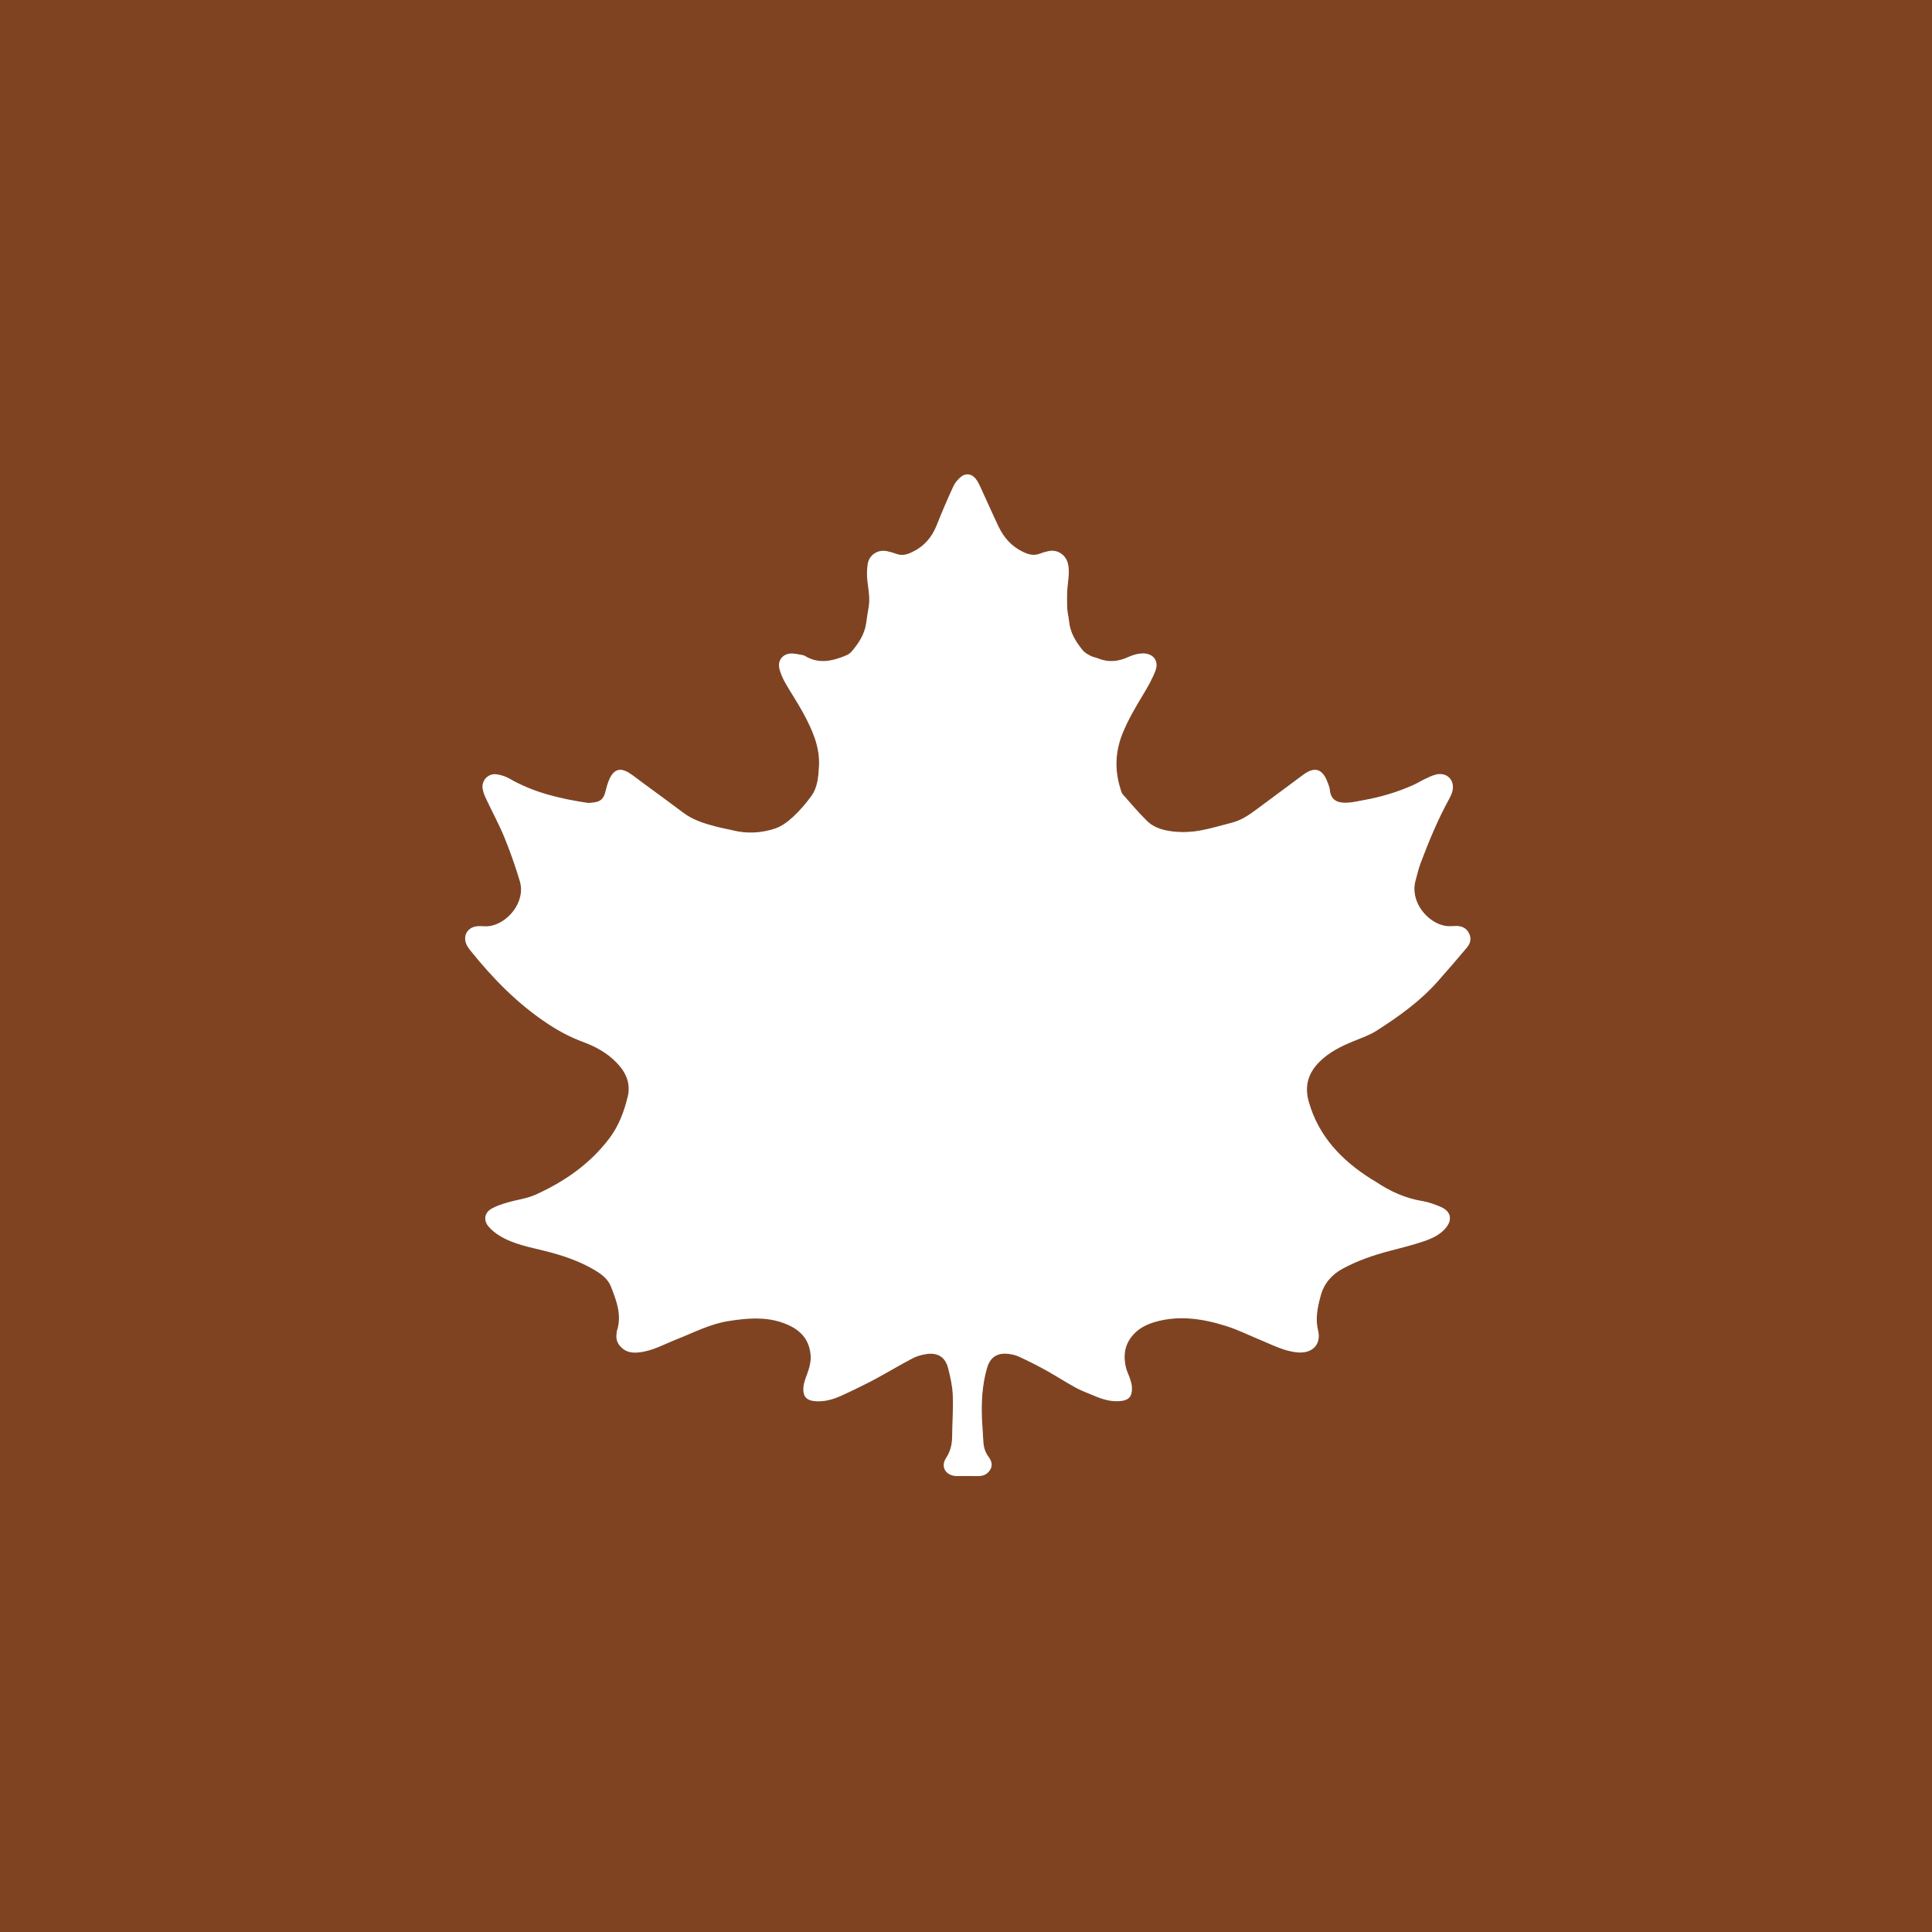 <?xml version="1.0" encoding="UTF-8"?><svg id="Layer_1" xmlns="http://www.w3.org/2000/svg" viewBox="0 0 576 576"><rect x="0" y="0" width="576" height="576" fill="#808080" stroke="none"/><defs><style>.cls-1{fill:#804321;}.cls-1,.cls-2{stroke-width:0px;}.cls-2{fill:#fff;}</style></defs><path class="cls-1" d="m576,576H0V0c192,0,384,0,576,0v576Zm-283.27-153.17c-.2-5.06.11-10.08,1.53-14.97.89-3.08,2.89-4.5,6.07-4.23,1.18.1,2.4.38,3.46.87,2.68,1.24,5.33,2.56,7.91,3.99,3.07,1.7,6.02,3.62,9.1,5.3,1.75.95,3.65,1.6,5.48,2.39,2.37,1.03,4.82,1.75,7.44,1.57,2.81-.19,3.86-1.34,3.72-4.17-.04-.86-.31-1.72-.58-2.55-.34-1.06-.89-2.07-1.16-3.15-.83-3.32-.58-6.46,1.62-9.31,1.81-2.34,4.24-3.62,6.96-4.41,7.2-2.1,14.29-1,21.23,1.18,3.57,1.12,6.96,2.82,10.43,4.25,3.54,1.46,6.94,3.27,10.86,3.63,4.35.4,7.16-2.3,6.15-6.5-.87-3.62-.16-6.93.76-10.34,1-3.73,3.29-6.34,6.59-8.13,4.38-2.38,9.05-4,13.86-5.25,3.48-.91,6.98-1.77,10.37-2.93,2.32-.79,4.63-1.84,6.33-3.76,2.27-2.57,1.76-5.15-1.41-6.49-1.76-.74-3.6-1.41-5.47-1.72-5.09-.83-9.61-2.91-13.83-5.75-.46-.31-.97-.56-1.44-.86-8.76-5.57-15.59-12.66-18.53-22.96-1.35-4.74-.18-8.62,3.25-12.01,2.85-2.82,6.34-4.54,9.98-6.04,2.36-.97,4.84-1.8,6.96-3.16,6.61-4.23,13-8.78,18.25-14.71,2.96-3.35,5.9-6.73,8.77-10.17,1.03-1.23,1.32-2.73.51-4.26-.86-1.61-2.28-2.13-4.01-2.07-.95.03-1.92.12-2.85-.02-5.33-.78-10.83-7.13-9.02-13.58.5-1.77.88-3.58,1.54-5.29,2.48-6.5,5.11-12.94,8.49-19.04.38-.69.72-1.44.92-2.2.87-3.29-1.56-5.83-4.85-5.03-1.15.28-2.24.83-3.32,1.34-1.16.54-2.24,1.23-3.4,1.76-4.76,2.14-9.73,3.62-14.87,4.53-1.65.29-3.31.7-4.97.77-2.98.13-4.83-.9-5.1-3.79-.06-.63-.28-1.25-.5-1.85-1.24-3.48-3.2-5.88-7.51-2.64-4.67,3.5-9.39,6.94-14.06,10.43-2.19,1.63-4.45,3.12-7.14,3.81-3.09.79-6.16,1.73-9.29,2.3-2.26.42-4.62.6-6.9.44-3.36-.24-6.75-.89-9.26-3.41-2.48-2.48-4.77-5.15-7.08-7.79-.4-.45-.54-1.15-.72-1.76-1.76-5.63-1.51-11.13.75-16.63,1.62-3.95,3.77-7.57,5.95-11.2,1.4-2.32,2.77-4.7,3.74-7.21,1.15-2.99-.62-5.29-3.85-5.21-1.38.03-2.85.45-4.11,1.03-2.99,1.38-5.94,1.75-9.04.48-.74-.3-1.57-.41-2.27-.77-.83-.43-1.74-.91-2.32-1.61-2.12-2.55-3.83-5.32-4.14-8.75-.11-1.27-.5-2.53-.54-3.8-.08-2.14-.12-4.3.08-6.42.22-2.31.69-4.58.13-6.91-.65-2.68-3.1-4.31-5.79-3.75-.86.18-1.72.41-2.53.74-1.79.71-3.37.31-5.05-.49-3.43-1.64-5.75-4.28-7.34-7.61-1.85-3.9-3.58-7.85-5.4-11.77-.4-.86-.84-1.74-1.42-2.47-1.12-1.41-2.82-1.73-4.25-.63-.97.75-1.86,1.79-2.37,2.9-1.77,3.84-3.44,7.74-5,11.67-1.46,3.68-3.87,6.36-7.47,8.04-1.53.71-2.98,1.04-4.61.42-.89-.34-1.83-.6-2.76-.79-2.69-.55-5.26,1.09-5.69,3.81-.26,1.63-.3,3.35-.11,4.99.3,2.62.85,5.2.39,7.86-.27,1.57-.52,3.16-.74,4.74-.47,3.39-2.25,6.11-4.43,8.62-.4.46-.99.83-1.56,1.07-4.02,1.67-8.08,2.66-12.18.21-.2-.12-.43-.25-.66-.29-1.25-.19-2.51-.56-3.75-.48-2.43.16-3.89,2.19-3.29,4.55.37,1.45,1,2.87,1.74,4.18,1.74,3.06,3.74,5.97,5.4,9.07,2.66,4.95,5.01,10.05,4.65,15.89-.18,3.03-.4,6.16-2.22,8.71-1.62,2.26-3.48,4.41-5.52,6.3-1.55,1.44-3.41,2.83-5.38,3.48-4.06,1.34-8.3,1.59-12.54.54-1.63-.4-3.29-.68-4.91-1.1-3.48-.91-6.92-1.93-9.87-4.15-4.02-3.03-8.1-5.99-12.16-8.97-1.35-.99-2.65-2.07-4.07-2.95-2.54-1.57-4.35-1.09-5.68,1.61-.66,1.34-1.02,2.85-1.4,4.31-.41,1.56-1.28,2.57-2.88,2.83-.86.14-1.77.31-2.61.18-8.02-1.22-15.85-3.05-22.98-7.16-1.15-.66-2.51-1.12-3.82-1.31-2.5-.37-4.58,1.72-4.24,4.22.14,1.08.61,2.14,1.08,3.15,1.8,3.84,3.83,7.57,5.44,11.48,1.72,4.2,3.22,8.52,4.54,12.87,1.95,6.42-3.75,12.79-9.03,13.53-1.09.15-2.22-.02-3.33.02-3.19.11-4.85,2.95-3.36,5.76.3.56.69,1.08,1.09,1.57,6.75,8.4,14.21,16.01,23.3,21.96,3.24,2.12,6.59,3.87,10.21,5.21,3.69,1.36,7.13,3.23,9.93,6.1,2.79,2.86,4.37,6.2,3.4,10.21-1.07,4.44-2.67,8.73-5.47,12.43-5.79,7.66-13.44,12.96-22.08,16.84-2.58,1.16-5.54,1.48-8.29,2.3-1.6.47-3.23,1-4.68,1.79-2.12,1.16-2.59,3.39-1.07,5.26.93,1.15,2.18,2.12,3.45,2.89,4.17,2.53,8.95,3.35,13.59,4.53,5.13,1.3,10.13,2.96,14.7,5.68,2,1.19,3.94,2.62,4.82,4.86,1.67,4.24,3.33,8.53,1.82,13.23-.12.37-.11.79-.15,1.19-.15,1.54.4,2.77,1.53,3.84,1.49,1.41,3.19,1.6,5.11,1.41,4.08-.41,7.58-2.44,11.28-3.9,5.12-2.01,10.02-4.62,15.56-5.46,5.26-.8,10.51-1.32,15.67.39,4.69,1.55,8.22,4.24,8.72,9.66.19,2.07-.35,3.94-1.05,5.84-.46,1.26-.98,2.57-1.08,3.89-.21,2.81.92,3.97,3.73,4.14,2.7.17,5.22-.58,7.65-1.69,1.16-.53,2.33-1.06,3.47-1.62,2.21-1.09,4.45-2.15,6.61-3.33,3.72-2.02,7.35-4.21,11.1-6.16,1.32-.69,2.85-1.11,4.33-1.29,3.29-.41,5.44,1.02,6.25,4.24.66,2.62,1.28,5.32,1.38,8.01.16,4.22-.14,8.46-.2,12.69-.03,2.21-.56,4.19-1.8,6.09-1.67,2.57-.15,5.16,2.95,5.37.16.01.32,0,.48,0,2,0,4-.04,6,.01,1.57.04,2.83-.52,3.68-1.83.92-1.44.38-2.79-.51-4-1.04-1.42-1.44-2.99-1.51-4.71-.1-2.24-.27-4.47-.42-6.7Z"/><path class="cls-2" d="m292.73,422.83c.14,2.23.32,4.47.42,6.7.08,1.72.47,3.3,1.51,4.71.89,1.22,1.43,2.57.51,4-.84,1.31-2.1,1.87-3.68,1.83-2-.05-4-.01-6-.01-.16,0-.32,0-.48,0-3.11-.21-4.63-2.8-2.95-5.37,1.24-1.91,1.77-3.88,1.8-6.09.06-4.23.37-8.47.2-12.69-.1-2.69-.72-5.38-1.38-8.01-.81-3.22-2.96-4.65-6.25-4.24-1.48.19-3.02.6-4.33,1.29-3.75,1.96-7.38,4.14-11.1,6.16-2.17,1.18-4.4,2.23-6.61,3.33-1.15.56-2.31,1.09-3.47,1.62-2.43,1.11-4.95,1.86-7.65,1.69-2.81-.17-3.94-1.34-3.73-4.14.1-1.32.61-2.63,1.08-3.89.69-1.89,1.24-3.77,1.05-5.84-.5-5.42-4.03-8.11-8.72-9.66-5.16-1.71-10.41-1.2-15.67-.39-5.55.85-10.44,3.45-15.56,5.46-3.71,1.46-7.2,3.49-11.28,3.9-1.92.19-3.62,0-5.11-1.41-1.14-1.08-1.68-2.3-1.53-3.84.04-.4.03-.81.15-1.19,1.51-4.7-.15-8.99-1.82-13.23-.89-2.24-2.82-3.67-4.82-4.86-4.57-2.73-9.57-4.39-14.7-5.68-4.64-1.17-9.42-1.99-13.59-4.53-1.27-.77-2.52-1.74-3.45-2.89-1.52-1.88-1.05-4.1,1.07-5.26,1.45-.8,3.08-1.32,4.68-1.79,2.75-.81,5.7-1.14,8.29-2.3,8.64-3.88,16.29-9.18,22.08-16.84,2.8-3.7,4.39-7.99,5.47-12.43.97-4.02-.61-7.35-3.4-10.21-2.8-2.87-6.24-4.74-9.93-6.1-3.63-1.34-6.97-3.09-10.21-5.21-9.09-5.94-16.55-13.56-23.3-21.96-.4-.5-.79-1.01-1.09-1.57-1.49-2.81.17-5.65,3.36-5.76,1.11-.04,2.24.13,3.33-.02,5.28-.74,10.98-7.11,9.03-13.53-1.32-4.35-2.81-8.66-4.54-12.87-1.6-3.91-3.64-7.64-5.44-11.48-.47-1-.93-2.07-1.08-3.15-.34-2.5,1.74-4.6,4.24-4.22,1.31.2,2.67.65,3.82,1.31,7.13,4.11,14.96,5.94,22.98,7.16.84.13,1.75-.05,2.61-.18,1.6-.26,2.47-1.27,2.88-2.83.38-1.46.74-2.97,1.4-4.31,1.33-2.69,3.14-3.18,5.68-1.61,1.42.88,2.72,1.96,4.07,2.95,4.06,2.98,8.14,5.94,12.16,8.97,2.95,2.22,6.39,3.24,9.87,4.15,1.62.42,3.28.7,4.91,1.1,4.24,1.05,8.48.8,12.54-.54,1.97-.65,3.82-2.04,5.38-3.48,2.04-1.89,3.9-4.04,5.52-6.3,1.82-2.55,2.04-5.67,2.22-8.71.35-5.84-1.99-10.94-4.65-15.89-1.66-3.1-3.66-6.01-5.4-9.07-.74-1.31-1.37-2.73-1.74-4.18-.61-2.36.86-4.39,3.29-4.55,1.23-.08,2.5.29,3.75.48.23.03.45.17.66.29,4.1,2.45,8.16,1.46,12.18-.21.57-.24,1.16-.61,1.56-1.07,2.17-2.5,3.96-5.22,4.43-8.62.22-1.58.46-3.16.74-4.74.46-2.66-.09-5.24-.39-7.86-.19-1.64-.15-3.36.11-4.99.43-2.72,3.01-4.36,5.69-3.81.94.19,1.87.45,2.76.79,1.62.62,3.08.3,4.61-.42,3.6-1.68,6.01-4.36,7.47-8.04,1.56-3.93,3.23-7.83,5-11.67.51-1.11,1.4-2.15,2.37-2.9,1.43-1.1,3.12-.78,4.25.63.59.74,1.03,1.61,1.42,2.47,1.81,3.91,3.54,7.87,5.4,11.77,1.59,3.33,3.91,5.98,7.34,7.61,1.68.8,3.26,1.2,5.05.49.81-.32,1.67-.56,2.53-.74,2.69-.56,5.14,1.07,5.79,3.75.56,2.32.09,4.6-.13,6.91-.2,2.12-.15,4.28-.08,6.42.05,1.27.43,2.52.54,3.8.31,3.43,2.03,6.2,4.14,8.75.58.7,1.49,1.18,2.32,1.61.7.36,1.53.47,2.27.77,3.1,1.27,6.05.9,9.04-.48,1.27-.58,2.73-1,4.11-1.03,3.24-.08,5,2.23,3.85,5.21-.97,2.51-2.34,4.89-3.74,7.21-2.19,3.63-4.33,7.25-5.95,11.2-2.26,5.5-2.51,11-.75,16.63.19.61.33,1.31.72,1.76,2.31,2.64,4.61,5.31,7.08,7.79,2.51,2.52,5.9,3.17,9.26,3.41,2.28.16,4.65-.02,6.9-.44,3.13-.58,6.2-1.52,9.29-2.3,2.69-.69,4.95-2.17,7.14-3.81,4.68-3.49,9.4-6.92,14.06-10.43,4.31-3.24,6.27-.84,7.51,2.64.21.6.44,1.22.5,1.85.28,2.89,2.12,3.92,5.1,3.79,1.67-.07,3.32-.48,4.97-.77,5.14-.92,10.11-2.39,14.87-4.53,1.16-.52,2.25-1.22,3.4-1.76,1.08-.51,2.17-1.06,3.32-1.34,3.29-.8,5.72,1.74,4.85,5.03-.2.76-.54,1.51-.92,2.2-3.38,6.1-6.01,12.54-8.49,19.04-.65,1.71-1.04,3.52-1.54,5.29-1.8,6.45,3.7,12.79,9.02,13.58.93.14,1.9.06,2.85.02,1.73-.06,3.16.46,4.01,2.07.81,1.53.52,3.03-.51,4.26-2.87,3.44-5.8,6.81-8.77,10.17-5.25,5.93-11.64,10.48-18.25,14.71-2.13,1.36-4.61,2.19-6.96,3.16-3.65,1.5-7.13,3.22-9.98,6.04-3.43,3.39-4.6,7.26-3.25,12.01,2.94,10.31,9.77,17.4,18.53,22.96.47.3.98.55,1.44.86,4.23,2.84,8.75,4.92,13.83,5.75,1.87.31,3.72.98,5.47,1.72,3.17,1.34,3.68,3.91,1.41,6.49-1.7,1.93-4.01,2.97-6.33,3.76-3.39,1.16-6.9,2.02-10.37,2.93-4.81,1.26-9.48,2.88-13.86,5.25-3.3,1.79-5.59,4.4-6.59,8.13-.92,3.42-1.63,6.72-.76,10.34,1.01,4.2-1.8,6.9-6.15,6.5-3.92-.36-7.33-2.17-10.86-3.63-3.47-1.43-6.86-3.13-10.43-4.25-6.94-2.18-14.03-3.28-21.23-1.18-2.72.79-5.15,2.08-6.96,4.41-2.2,2.85-2.45,5.99-1.62,9.31.27,1.08.82,2.08,1.16,3.15.27.83.54,1.69.58,2.55.14,2.83-.91,3.98-3.72,4.17-2.62.18-5.06-.54-7.44-1.57-1.83-.79-3.74-1.44-5.48-2.39-3.08-1.68-6.03-3.6-9.1-5.3-2.58-1.43-5.23-2.76-7.91-3.99-1.07-.49-2.29-.77-3.46-.87-3.19-.27-5.18,1.14-6.07,4.23-1.41,4.89-1.73,9.9-1.53,14.97Z"/></svg>
